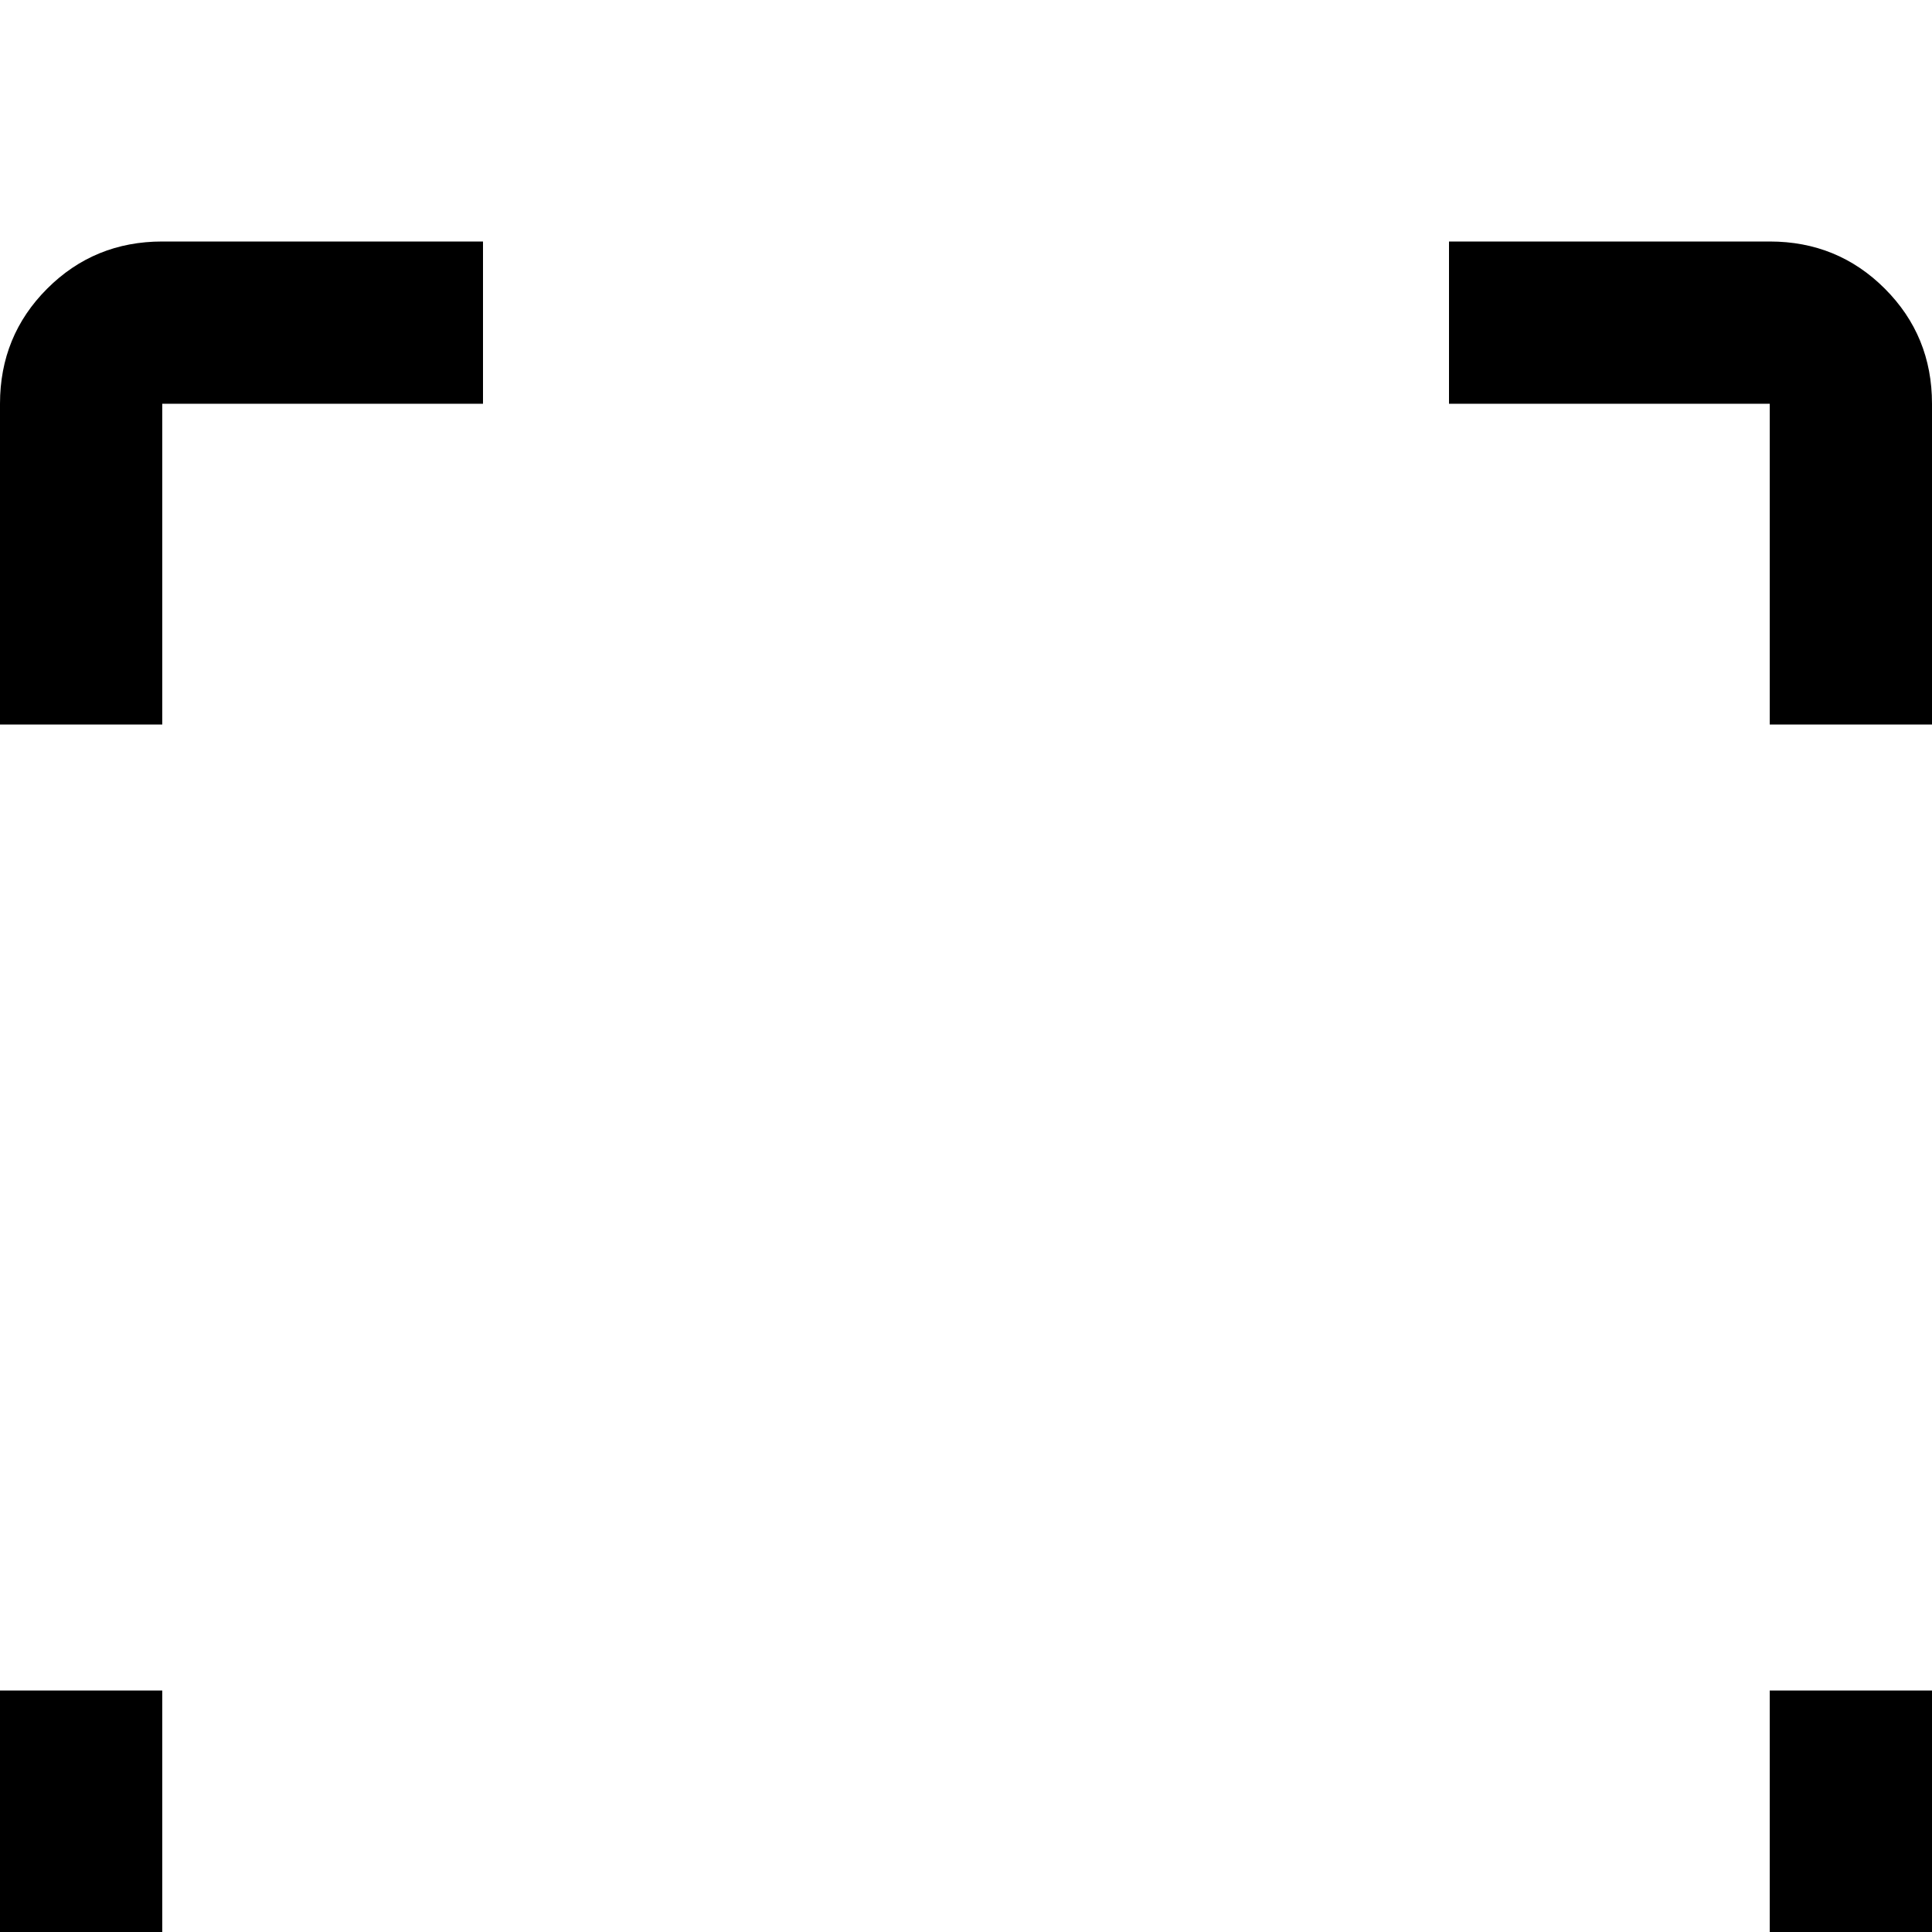 <svg xmlns="http://www.w3.org/2000/svg" viewBox="0 -512 512 512">
	<path fill="#000000" d="M0 -405Q0 -423 12.5 -435.5Q25 -448 43 -448H128V-405H43V-320H0ZM512 21Q512 39 499.5 51.5Q487 64 469 64H384V21H469V-64H512ZM43 64Q25 64 12.5 51.5Q0 39 0 21V-64H43V21H128V64ZM469 -448Q487 -448 499.5 -435.5Q512 -423 512 -405V-320H469V-405H384V-448Z"/>
</svg>